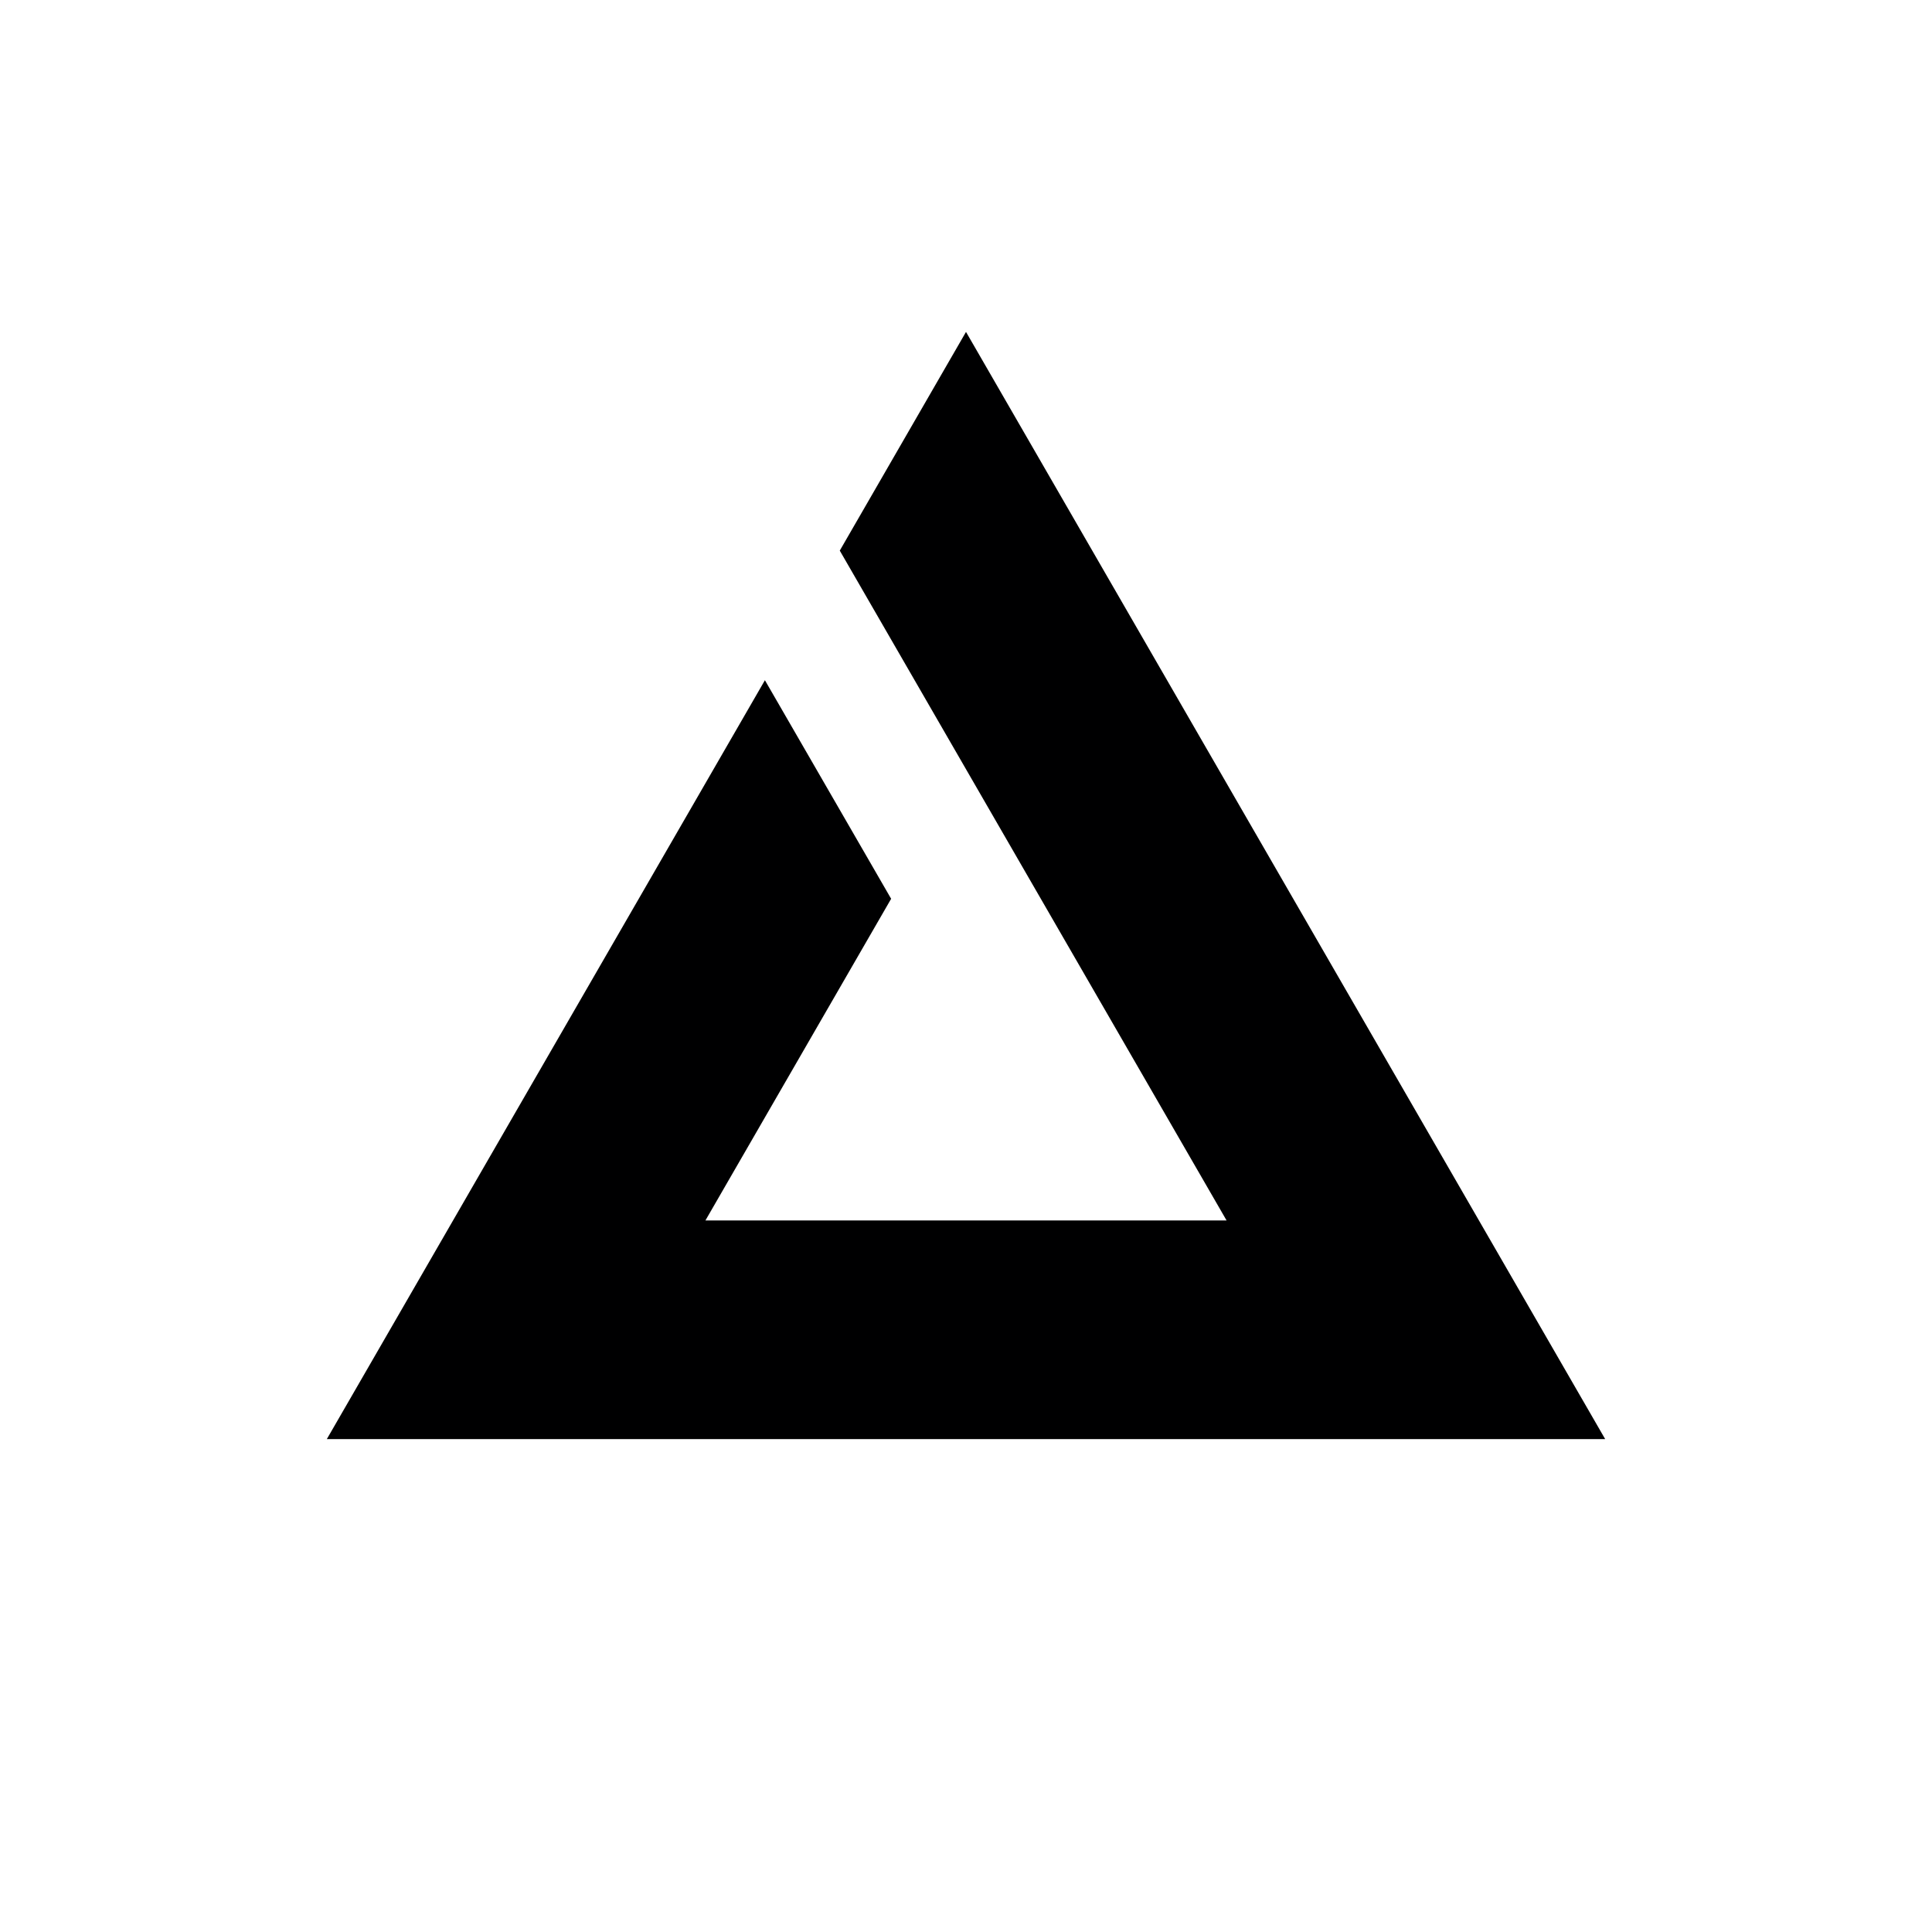 <svg xmlns="http://www.w3.org/2000/svg" width="24" height="24" fill="none" viewBox="0 0 24 24">
    <path fill="#000001" fill-rule="evenodd" d="M15.237 15.161H8.763l2.307-3.996L9.502 8.45 4.06 17.877h15.88L12 4.123 10.432 6.84z" clip-rule="evenodd"/>
</svg>
